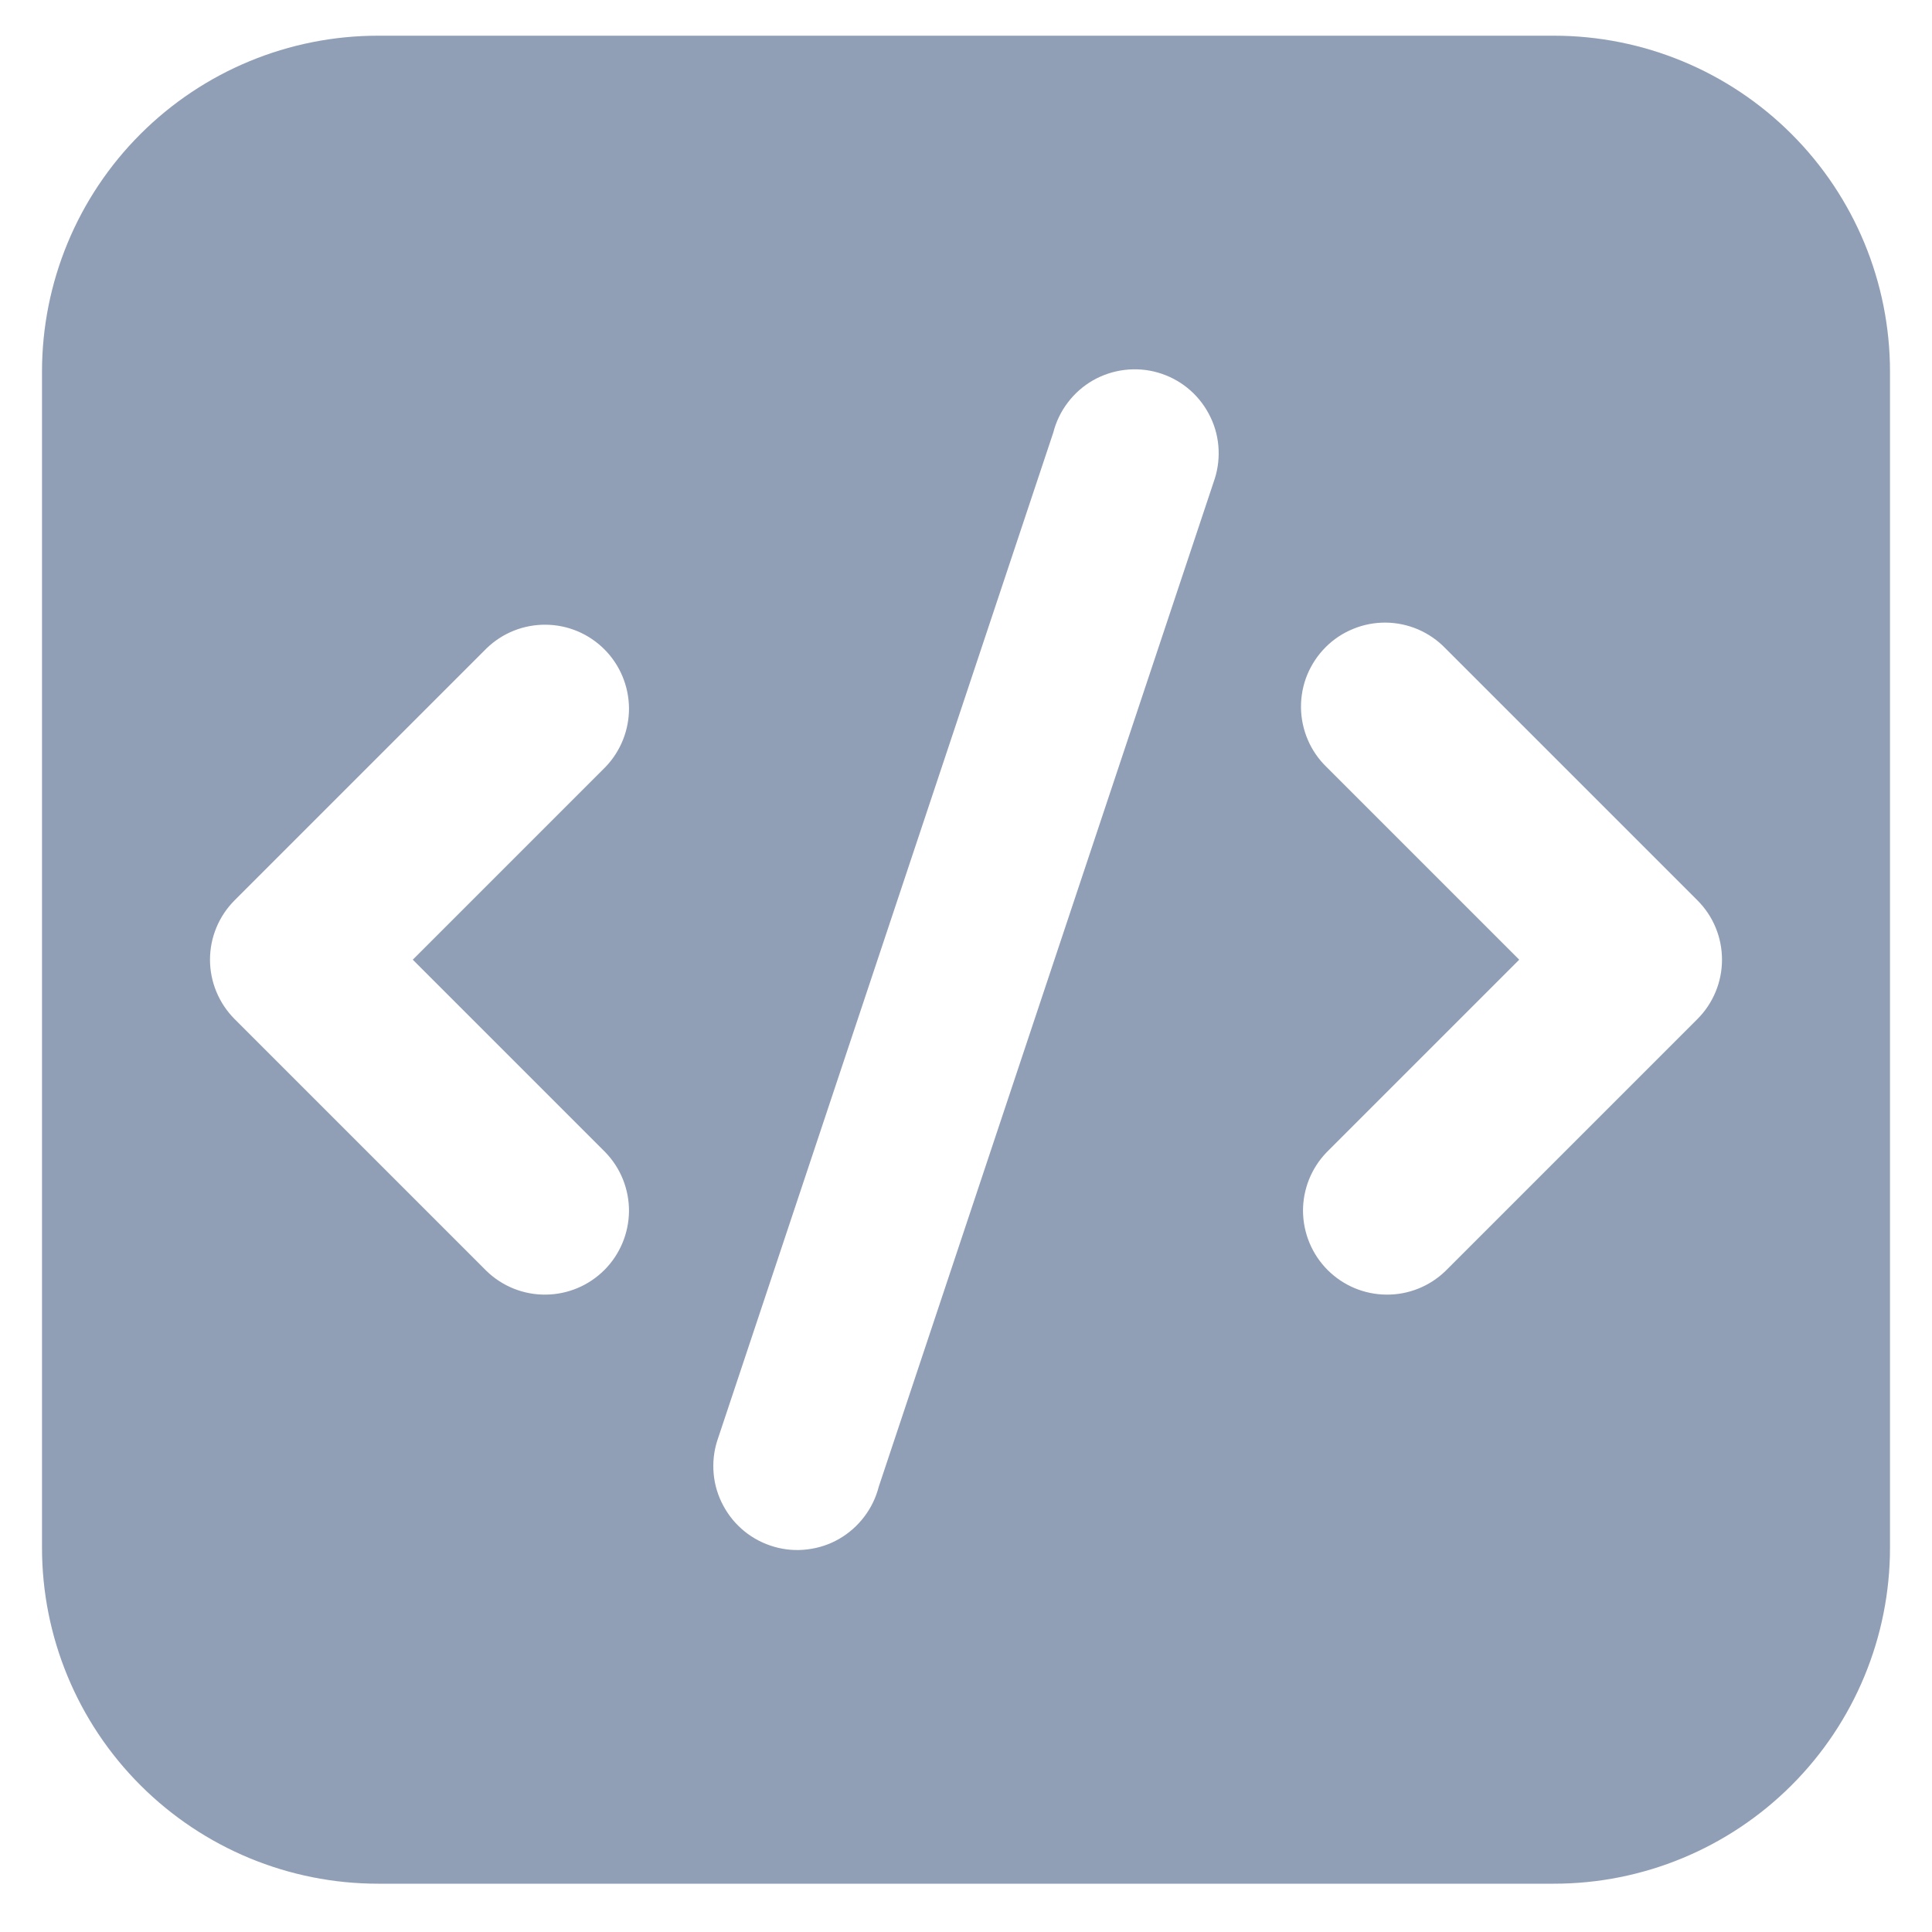 <svg width="23" height="23" viewBox="0 0 23 23" fill="none" xmlns="http://www.w3.org/2000/svg">
<path fill-rule="evenodd" clip-rule="evenodd" d="M4.5 0.425C3.439 0.425 2.422 0.846 1.672 1.596C0.921 2.346 0.5 3.364 0.5 4.425V18.425C0.5 19.485 0.921 20.503 1.672 21.253C2.422 22.003 3.439 22.425 4.5 22.425H18.5C19.561 22.425 20.578 22.003 21.328 21.253C22.079 20.503 22.5 19.485 22.5 18.425V4.425C22.5 3.364 22.079 2.346 21.328 1.596C20.578 0.846 19.561 0.425 18.5 0.425H4.5ZM14.461 5.7C14.502 5.572 14.516 5.438 14.504 5.305C14.492 5.171 14.453 5.042 14.389 4.924C14.326 4.806 14.24 4.702 14.136 4.618C14.032 4.534 13.912 4.472 13.783 4.435C13.655 4.398 13.52 4.388 13.387 4.404C13.254 4.42 13.126 4.463 13.01 4.529C12.894 4.596 12.793 4.685 12.712 4.792C12.631 4.898 12.572 5.02 12.539 5.15L8.539 17.15C8.498 17.277 8.484 17.411 8.496 17.545C8.508 17.678 8.547 17.807 8.611 17.925C8.674 18.043 8.76 18.147 8.864 18.231C8.968 18.315 9.088 18.377 9.217 18.414C9.345 18.451 9.48 18.462 9.613 18.445C9.746 18.429 9.874 18.387 9.99 18.32C10.106 18.253 10.207 18.164 10.288 18.057C10.369 17.951 10.428 17.829 10.461 17.7L14.461 5.7ZM7.207 9.132C7.389 8.943 7.49 8.69 7.488 8.428C7.485 8.166 7.38 7.915 7.195 7.73C7.009 7.544 6.759 7.439 6.496 7.437C6.234 7.435 5.982 7.535 5.793 7.718L2.793 10.718C2.606 10.905 2.5 11.159 2.5 11.425C2.5 11.69 2.606 11.944 2.793 12.132L5.793 15.132C5.982 15.314 6.234 15.415 6.496 15.412C6.759 15.41 7.009 15.305 7.195 15.119C7.38 14.934 7.485 14.683 7.488 14.421C7.49 14.159 7.389 13.906 7.207 13.718L4.914 11.425L7.207 9.132ZM17.207 7.718C17.115 7.622 17.004 7.546 16.882 7.493C16.76 7.441 16.629 7.413 16.496 7.412C16.364 7.411 16.232 7.436 16.109 7.487C15.986 7.537 15.874 7.611 15.781 7.705C15.687 7.799 15.613 7.911 15.562 8.034C15.512 8.156 15.487 8.288 15.488 8.421C15.489 8.554 15.517 8.685 15.569 8.807C15.621 8.929 15.697 9.039 15.793 9.132L18.086 11.425L15.793 13.718C15.611 13.906 15.51 14.159 15.512 14.421C15.515 14.683 15.62 14.934 15.805 15.119C15.991 15.305 16.241 15.41 16.504 15.412C16.766 15.415 17.018 15.314 17.207 15.132L20.207 12.132C20.395 11.944 20.5 11.69 20.5 11.425C20.5 11.159 20.395 10.905 20.207 10.718L17.207 7.718Z" fill="#919FB6"/>
</svg>
